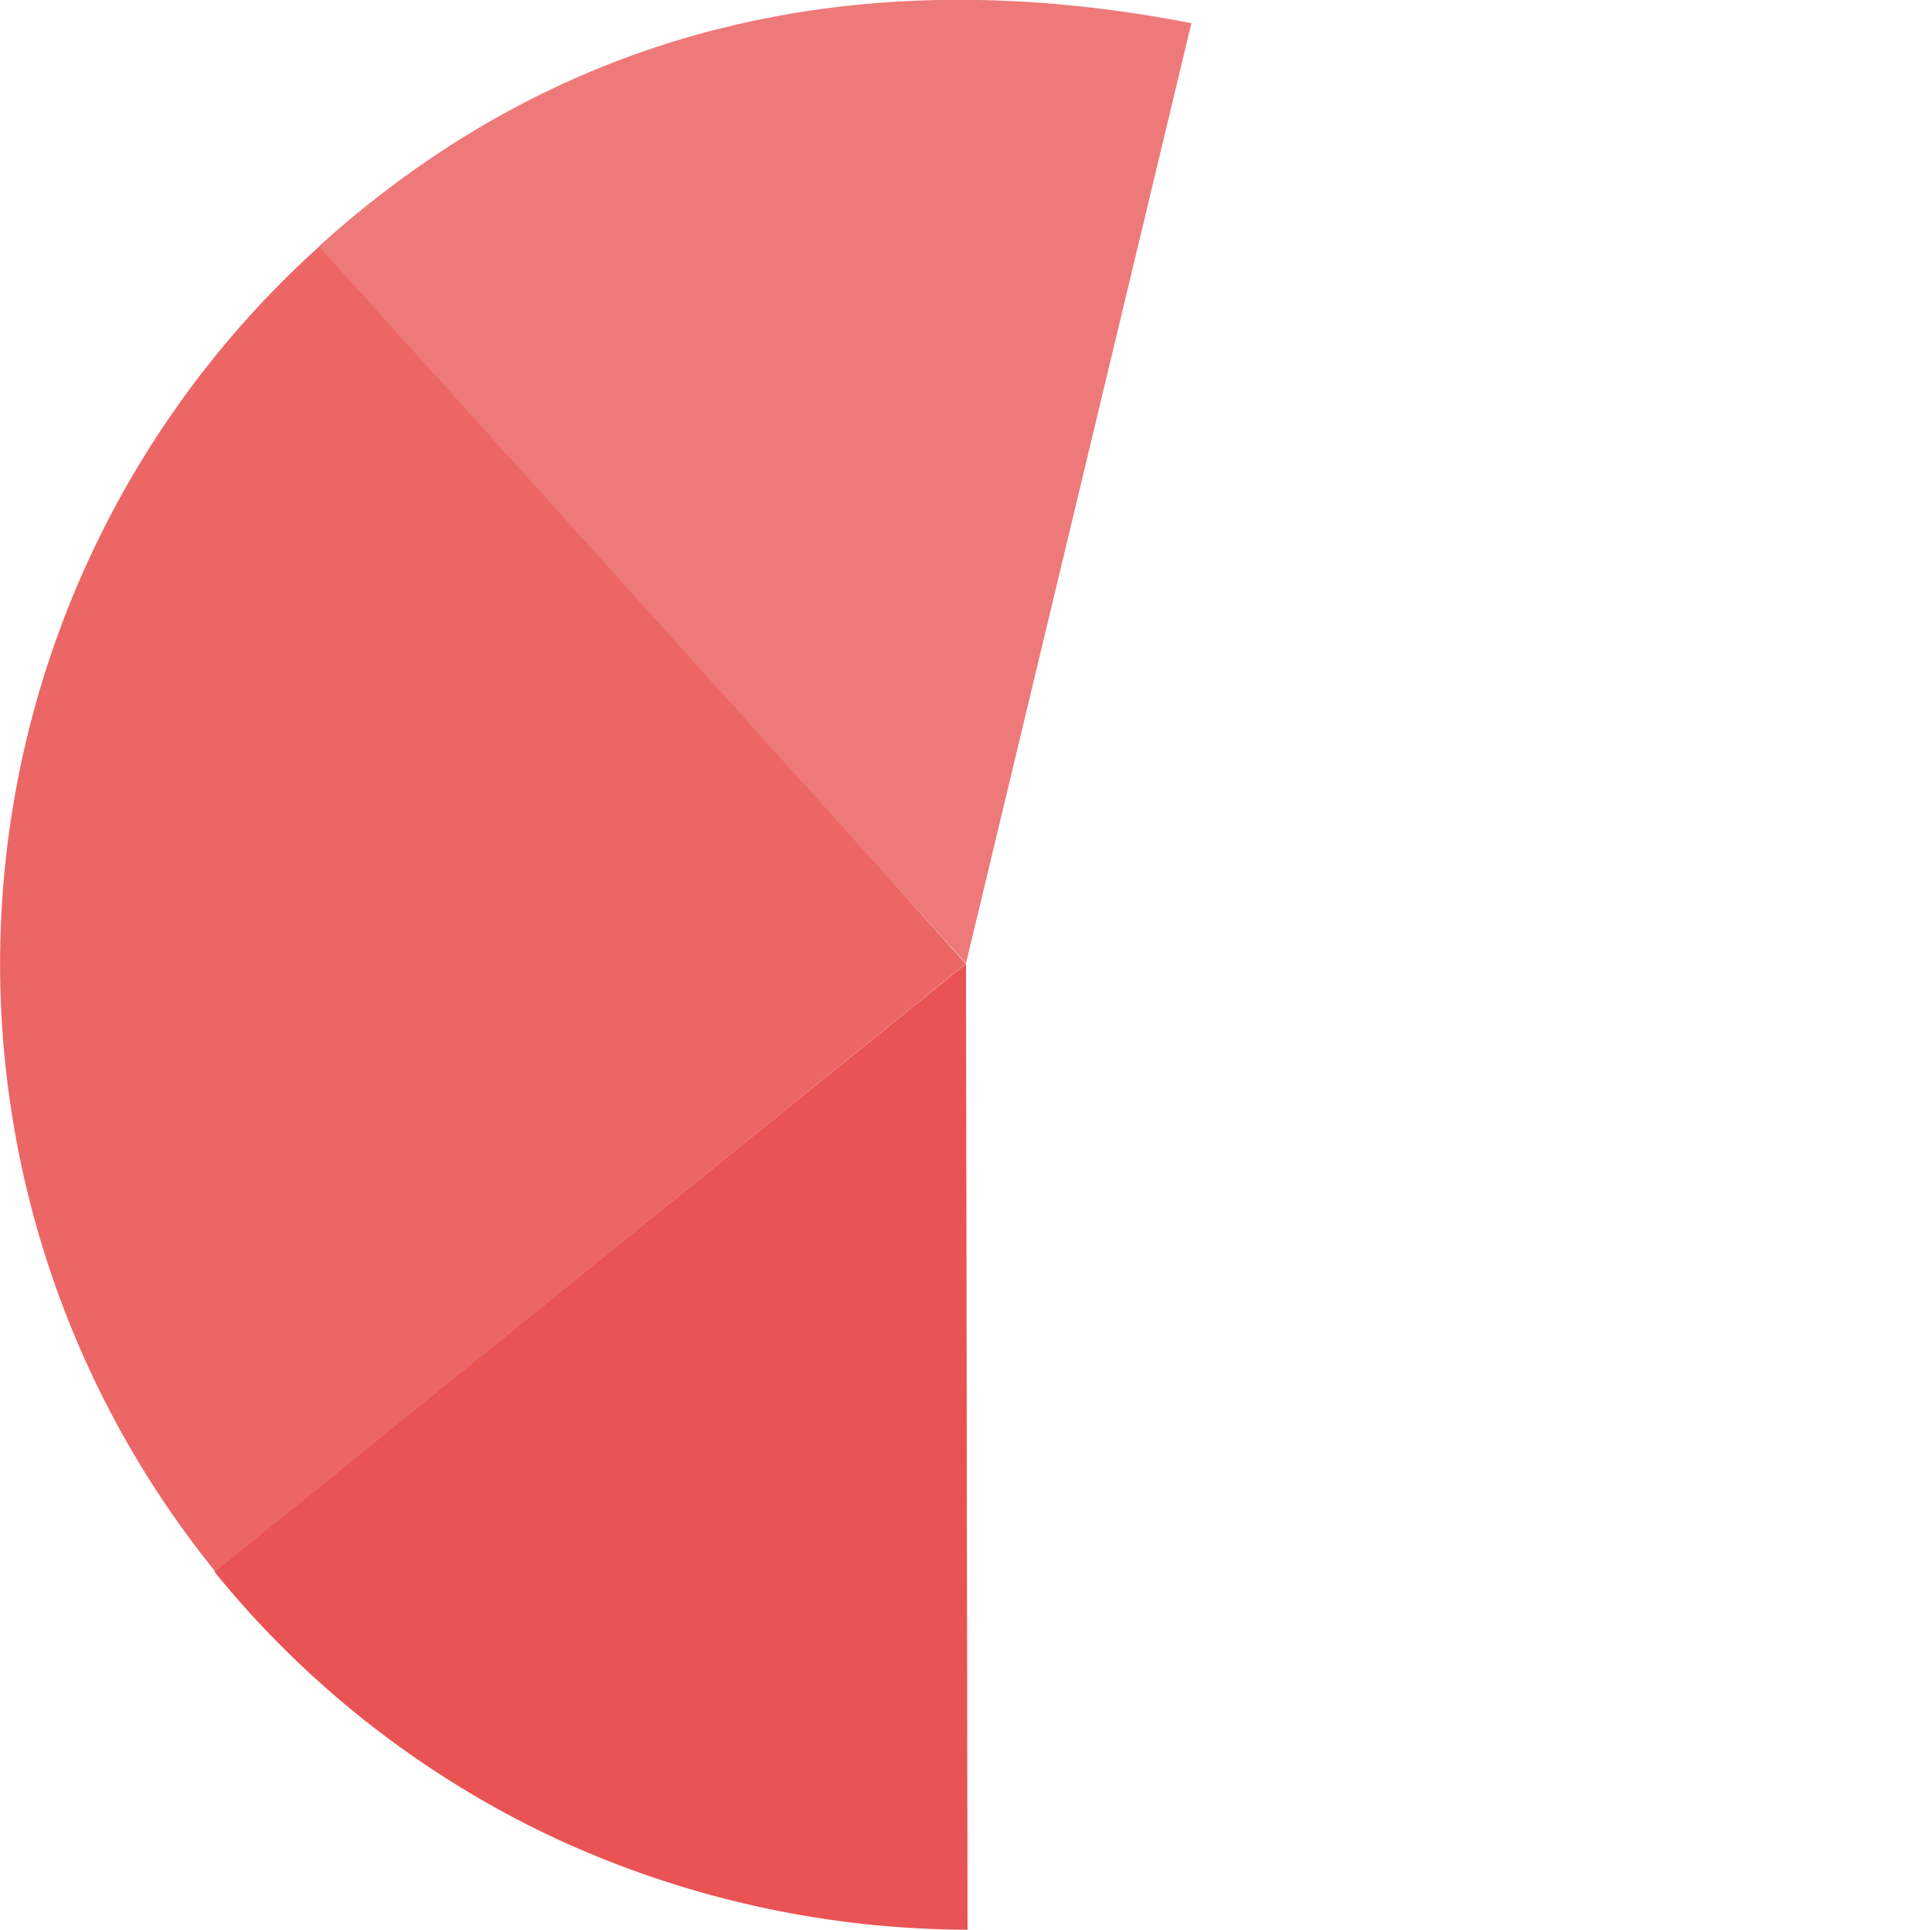 <svg xmlns="http://www.w3.org/2000/svg" viewBox="0 0 75 74.9"><title>pie3_1</title><path d="M8.32,61A37.47,37.47,0,0,0,21.84,71.48,38.36,38.36,0,0,0,37.56,74.9L37.5,37.41Z" style="fill:#ea5353"/><path d="M12.5,9.47A37.48,37.48,0,0,0,8.36,61L37.49,37.41Z" style="fill:#ec6666"/><g style="opacity:0"><path d="M74.8,33.59,37.51,37.42l.06,37.48A37.46,37.46,0,0,0,74.8,33.59Z" style="fill:#e84040"/></g><g style="opacity:0"><path d="M73.28,26.17A37.45,37.45,0,0,0,46.27,1L37.5,37.39h0l37.3-3.79A37.67,37.67,0,0,0,73.28,26.17Z" style="fill:#f18c8c"/></g><path d="M37.5,37.39h0L46.25.9C33.42-1.6,21.84,1,12.38,9.56L37.49,37.39h0Z" style="fill:#ee7979"/></svg>
